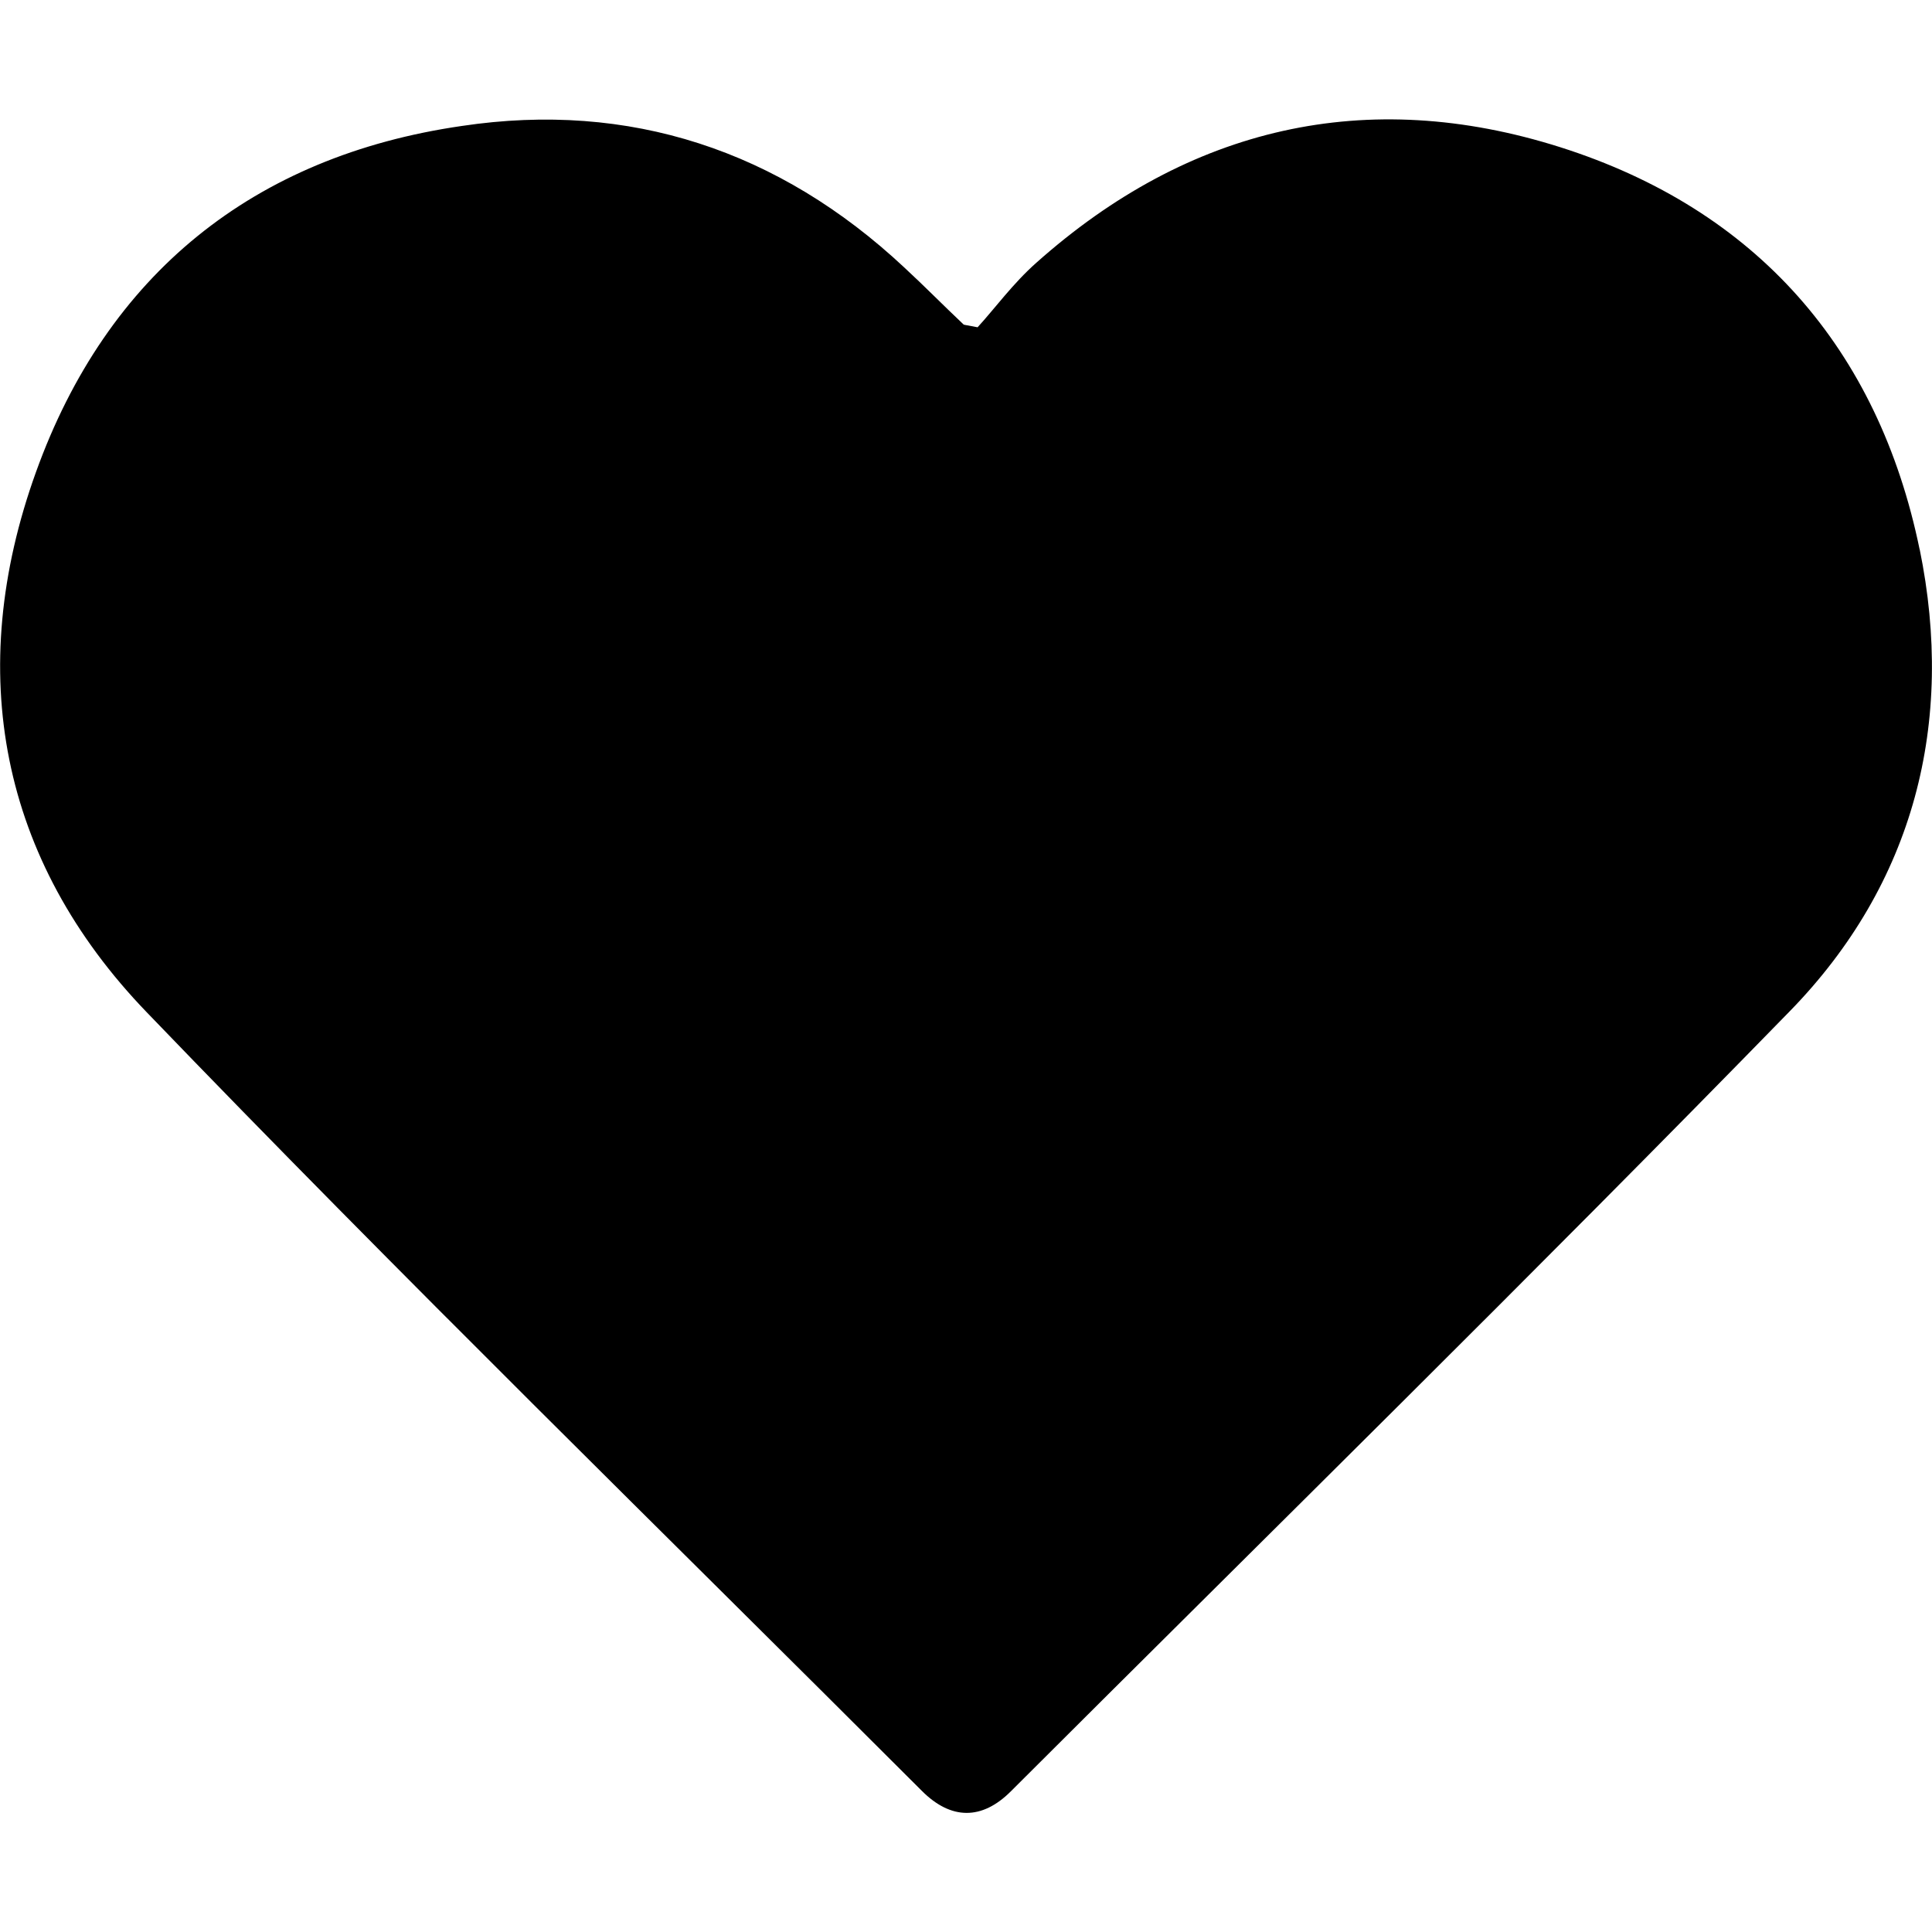 <?xml version="1.0" encoding="UTF-8"?>
<svg id="Layer_1" data-name="Layer 1" xmlns="http://www.w3.org/2000/svg" viewBox="0 0 50 50">
  <path d="m49.68,14.22c-1.07-5.2-4.23-8.8-9.3-10.41-5.01-1.59-9.61-.53-13.56,2.99-.6.53-1.08,1.19-1.52,1.67-.3-.06-.34-.06-.36-.07-.52-.49-1.02-1-1.54-1.48-3.24-3.03-7.11-4.31-11.45-3.66C6.56,4.04,2.77,7.1.93,12.22-.93,17.38,0,22.26,3.8,26.2c6.57,6.83,13.36,13.45,20.06,20.15.75.75,1.55.76,2.3.01,6.73-6.72,13.52-13.38,20.16-20.19,3.22-3.3,4.28-7.47,3.36-11.96Z"/>
</svg>